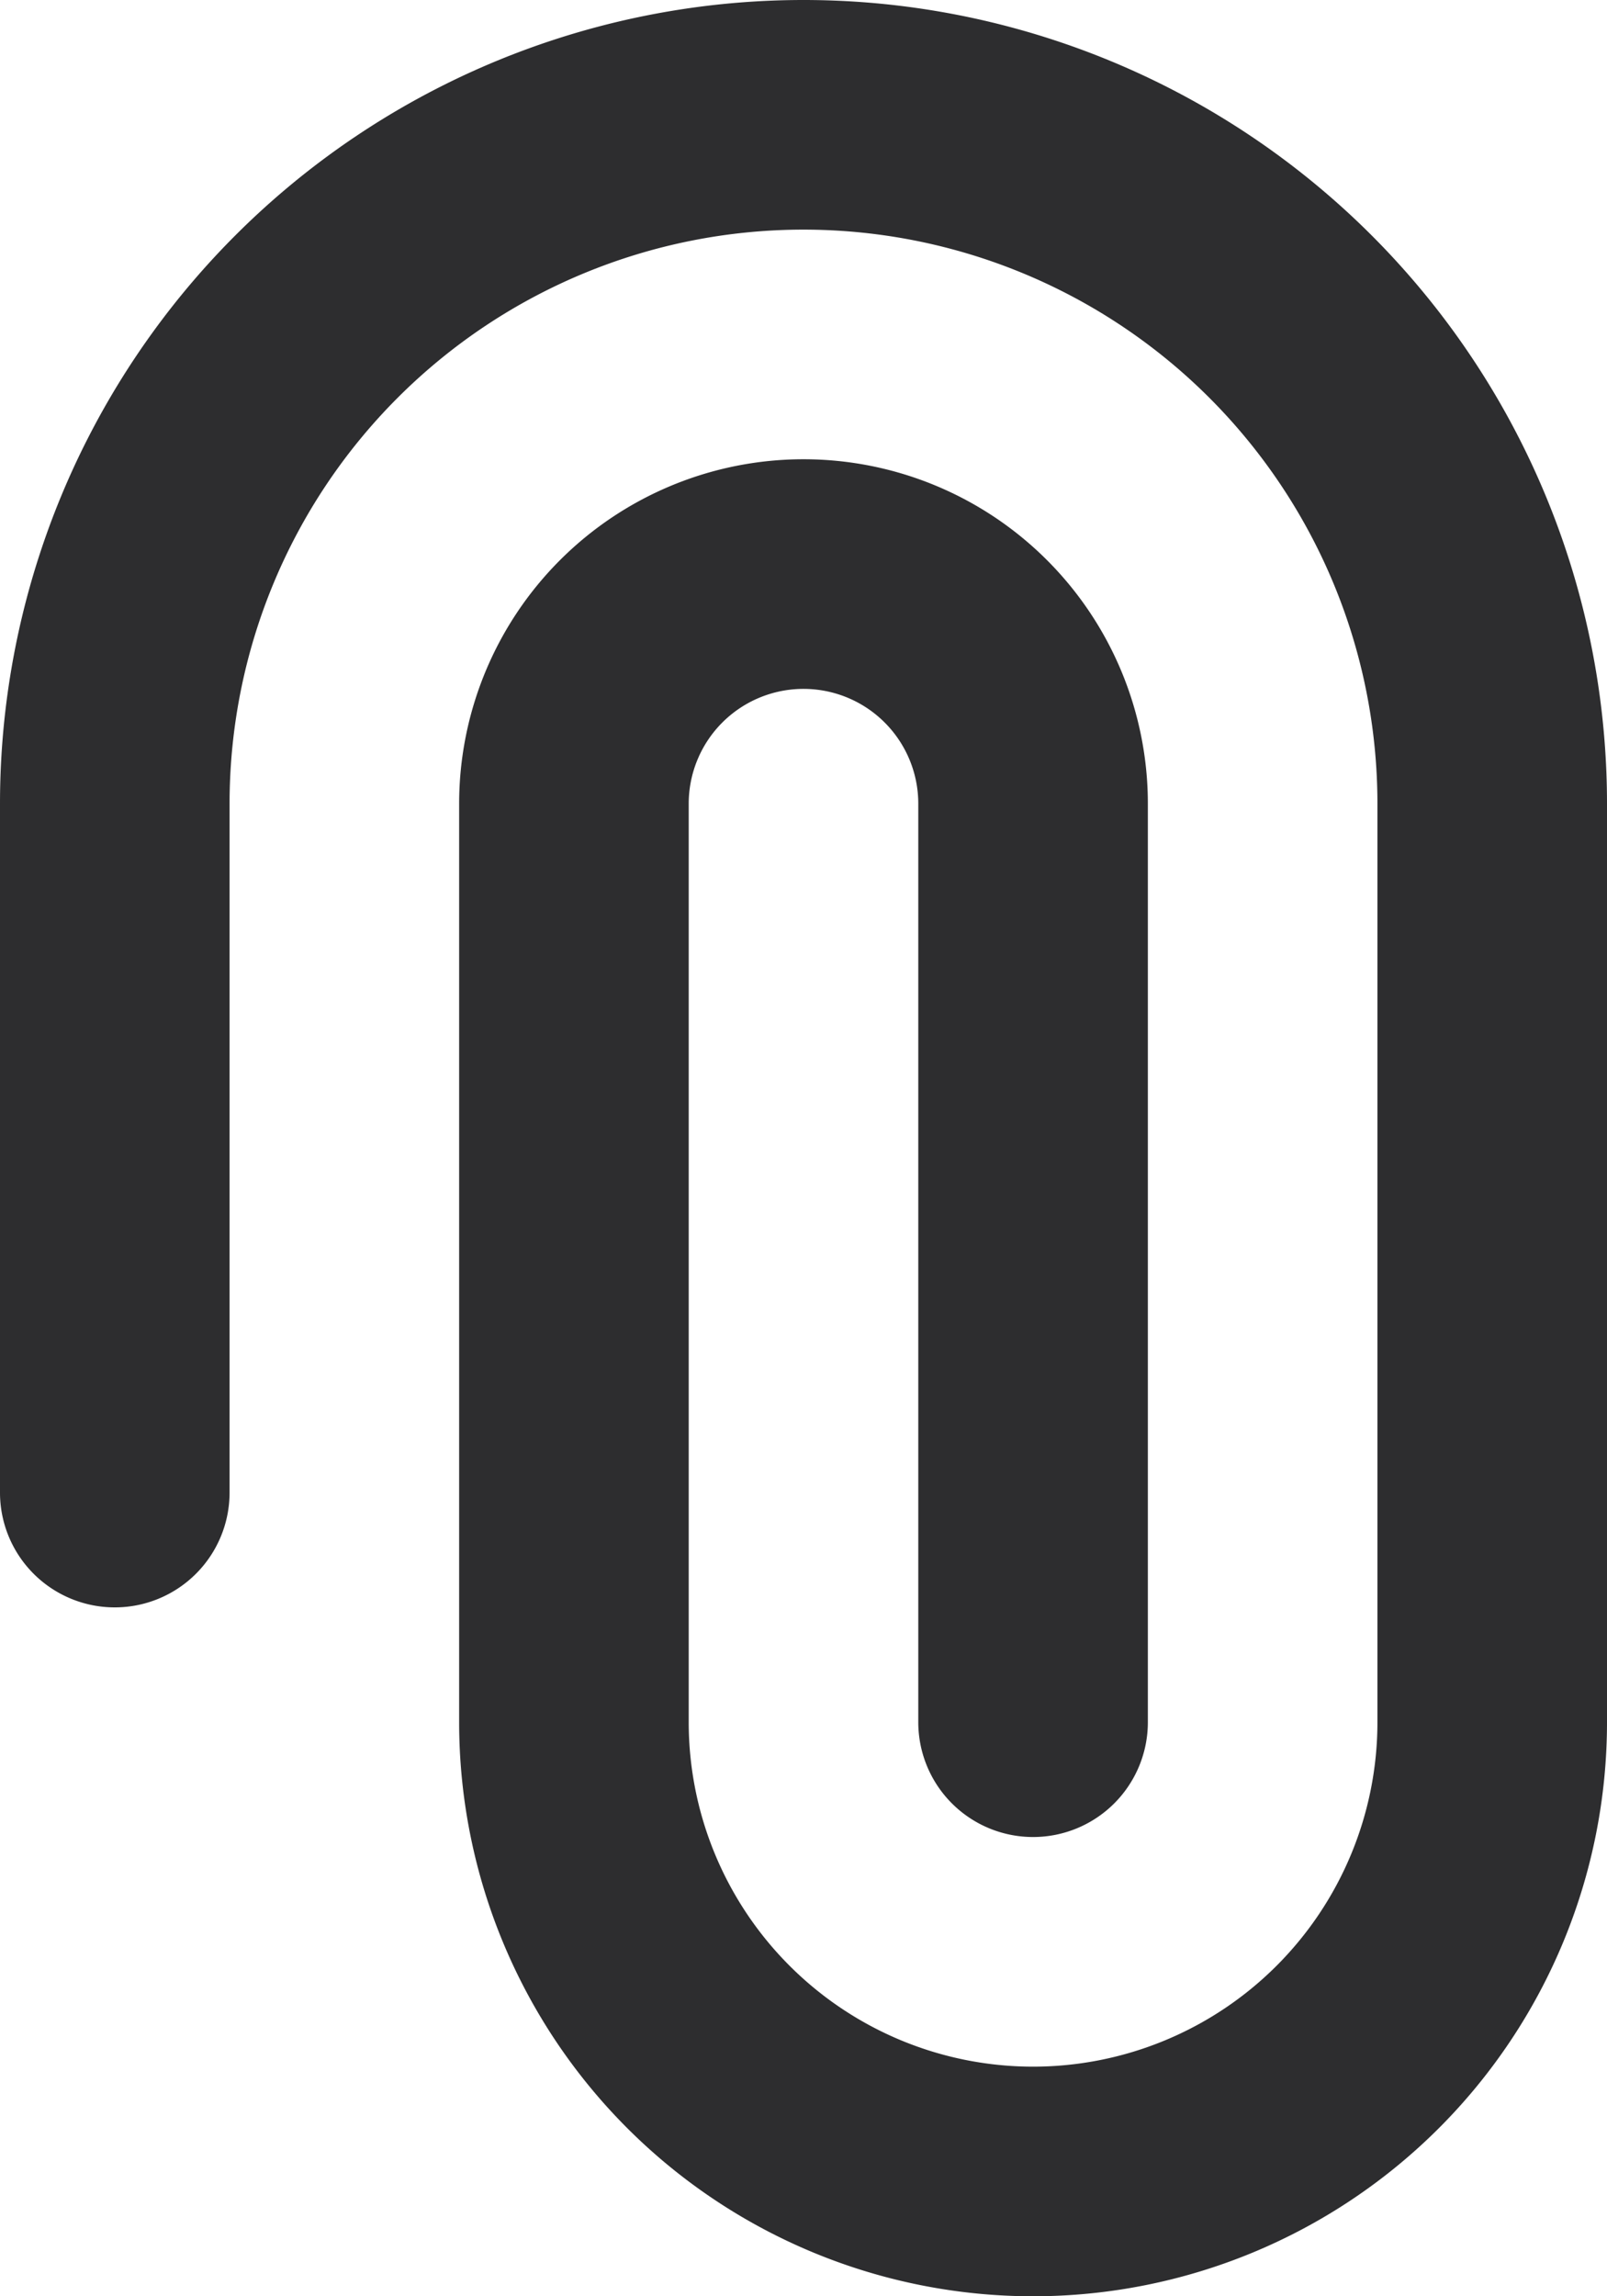 <svg width="14" height="20" viewBox="0 0 14 20" fill="none" xmlns="http://www.w3.org/2000/svg"><path fill-rule="evenodd" clip-rule="evenodd" d="M7 2a5 5 0 0 0-5 5v6a1 1 0 1 1-2 0V7a7 7 0 0 1 14 0v8a5 5 0 0 1-10 0V7a3 3 0 0 1 6 0v8a1 1 0 1 1-2 0V7a1 1 0 0 0-2 0v8a3 3 0 1 0 6 0V7a5 5 0 0 0-5-5z" fill="#2D2D2F"/></svg>